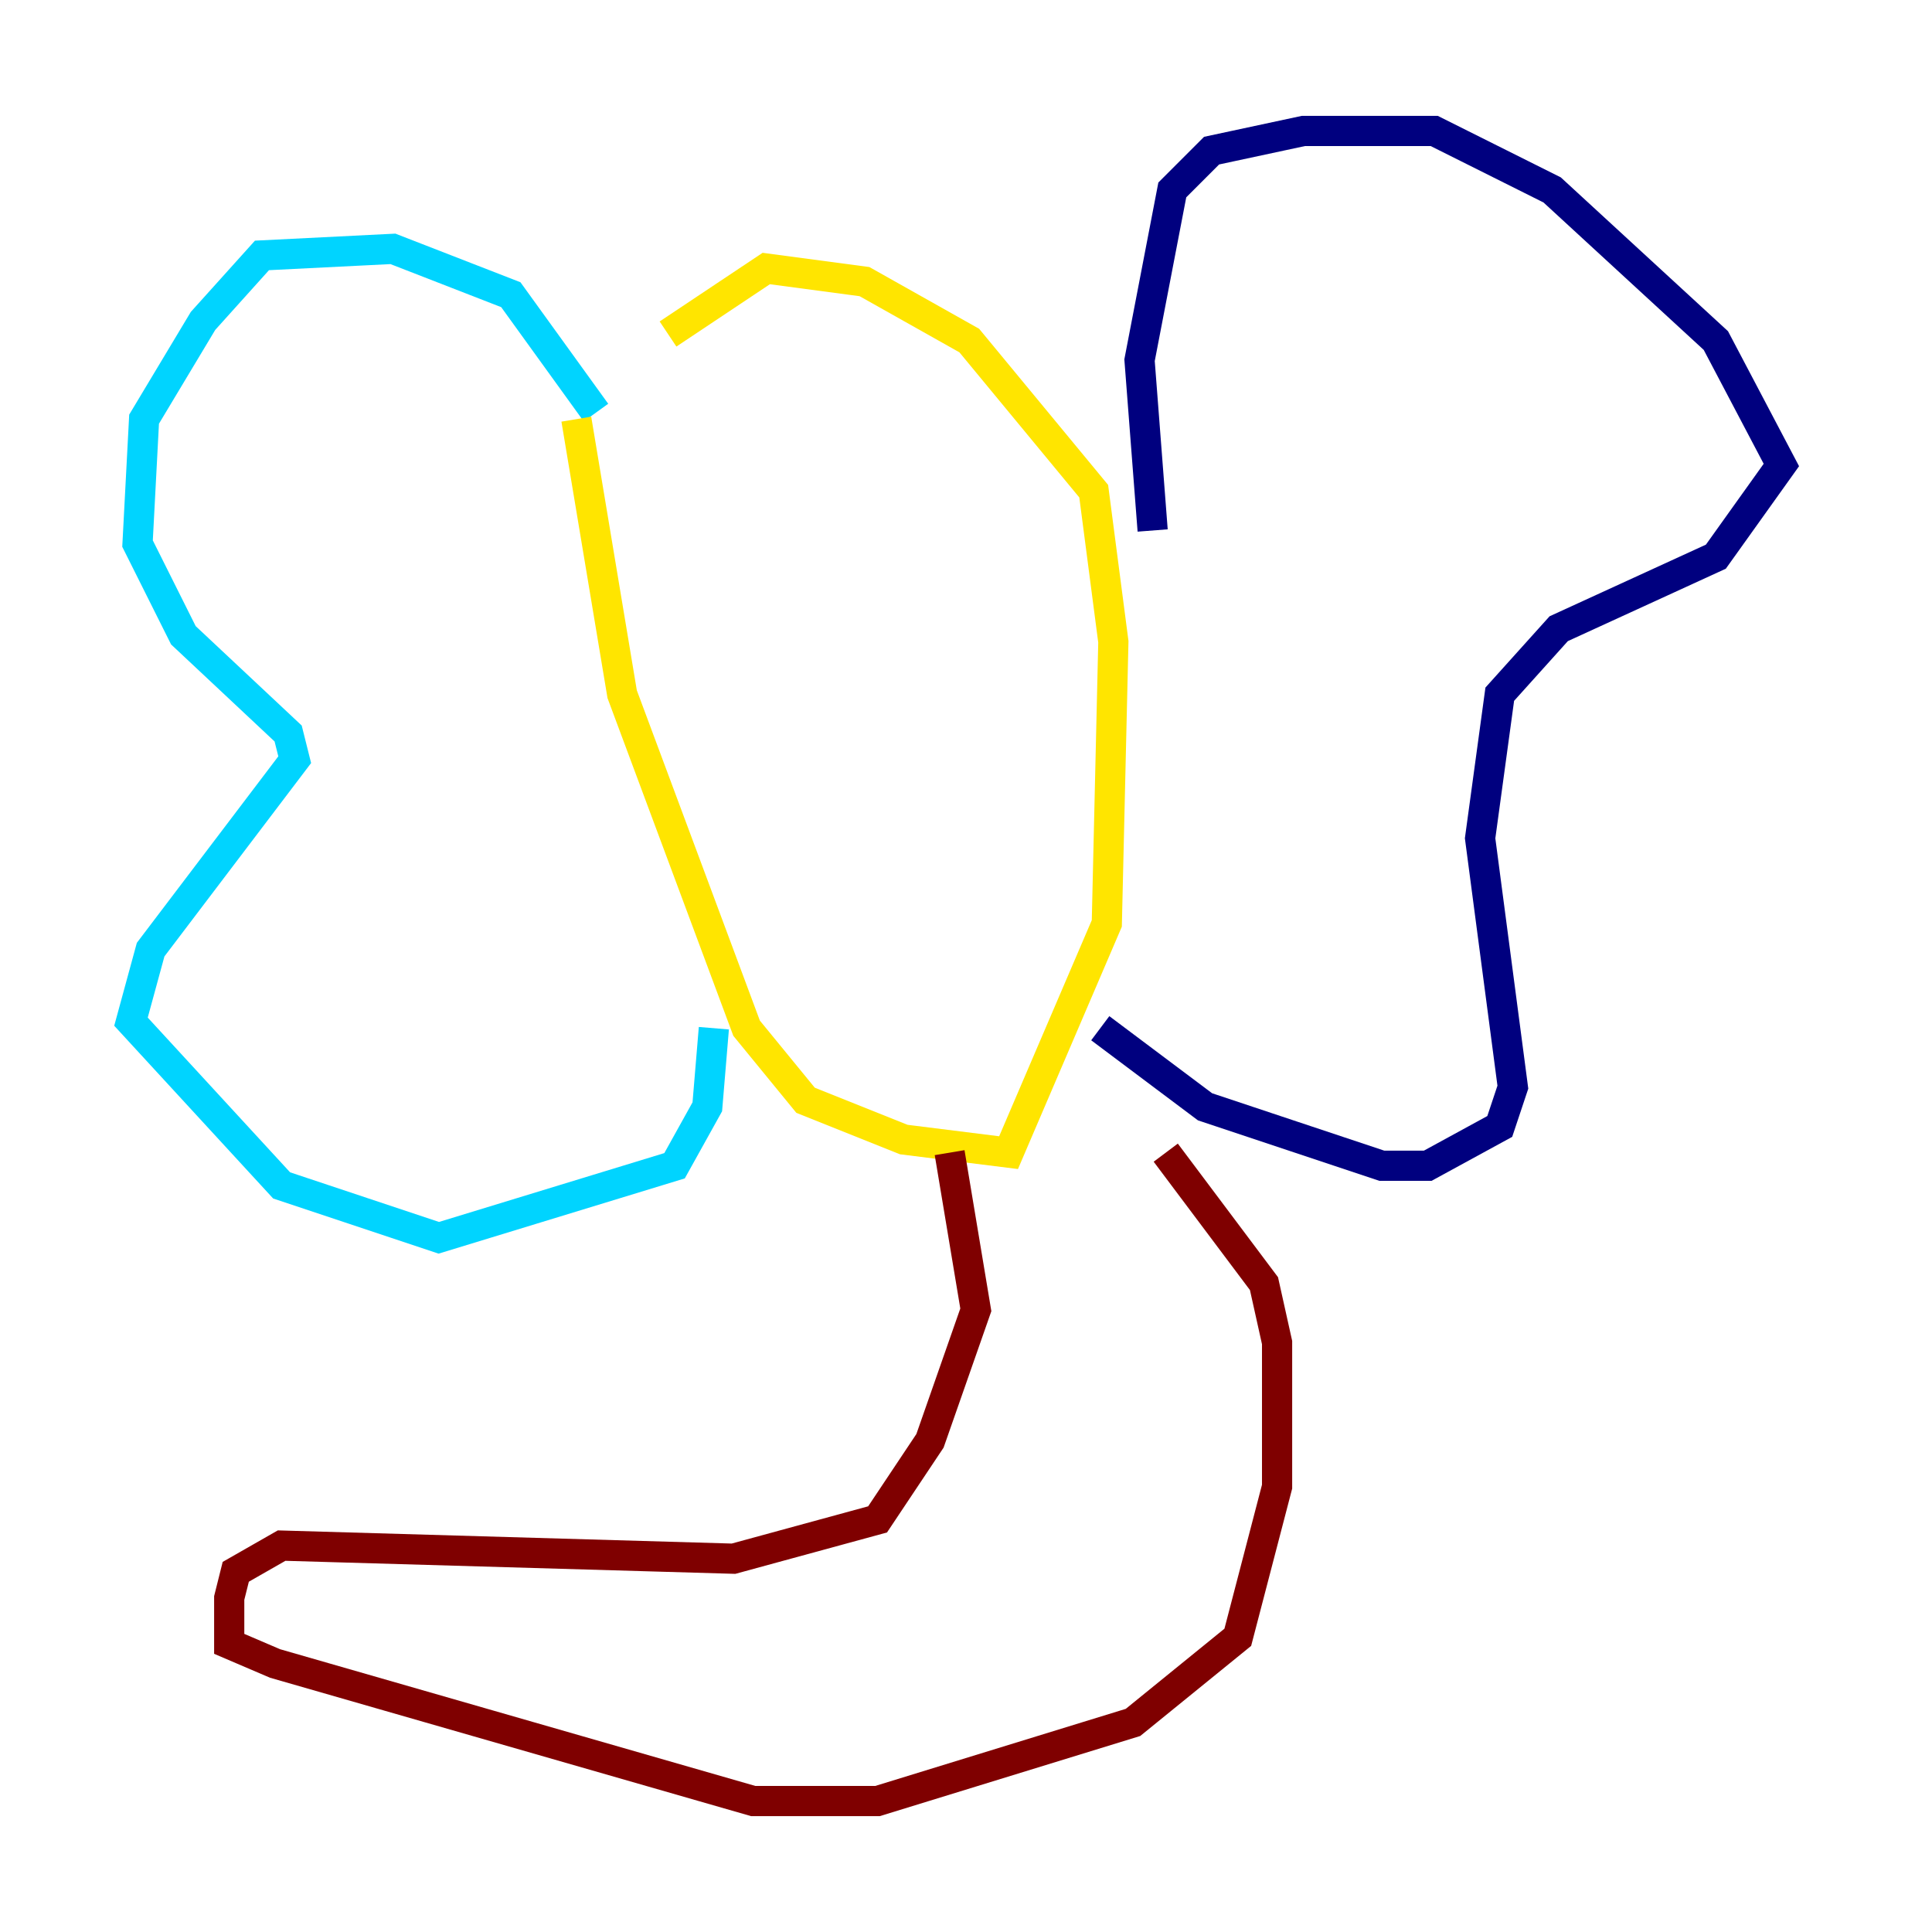 <?xml version="1.0" encoding="utf-8" ?>
<svg baseProfile="tiny" height="128" version="1.2" viewBox="0,0,128,128" width="128" xmlns="http://www.w3.org/2000/svg" xmlns:ev="http://www.w3.org/2001/xml-events" xmlns:xlink="http://www.w3.org/1999/xlink"><defs /><polyline fill="none" points="76.366,35.146 75.498,23.864 77.668,12.583 80.271,9.98 86.346,8.678 95.024,8.678 102.834,12.583 113.681,22.563 118.02,30.807 113.681,36.881 103.268,41.654 99.363,45.993 98.061,55.539 100.231,72.027 99.363,74.63 94.59,77.234 91.552,77.234 79.837,73.329 72.895,68.122" stroke="#00007f" stroke-width="2" /><polyline fill="none" points="39.485,27.336 33.844,19.525 26.034,16.488 17.356,16.922 13.451,21.261 9.546,27.77 9.112,36.014 12.149,42.088 19.091,48.597 19.525,50.332 9.98,62.915 8.678,67.688 18.658,78.536 29.071,82.007 44.691,77.234 46.861,73.329 47.295,68.122" stroke="#00d4ff" stroke-width="2" /><polyline fill="none" points="38.183,27.77 41.22,45.993 49.464,68.122 53.37,72.895 59.878,75.498 66.82,76.366 73.329,61.18 73.763,42.522 72.461,32.542 64.217,22.563 57.275,18.658 50.766,17.79 44.258,22.129" stroke="#ffe500" stroke-width="2" /><polyline fill="none" points="62.915,76.366 64.651,86.78 61.614,95.458 58.142,100.664 48.597,103.268 18.658,102.4 15.62,104.136 15.186,105.871 15.186,108.909 18.224,110.21 49.898,119.322 58.142,119.322 75.064,114.115 82.007,108.475 84.61,98.495 84.61,88.949 83.742,85.044 77.234,76.366" stroke="#7f0000" stroke-width="2" /></svg>